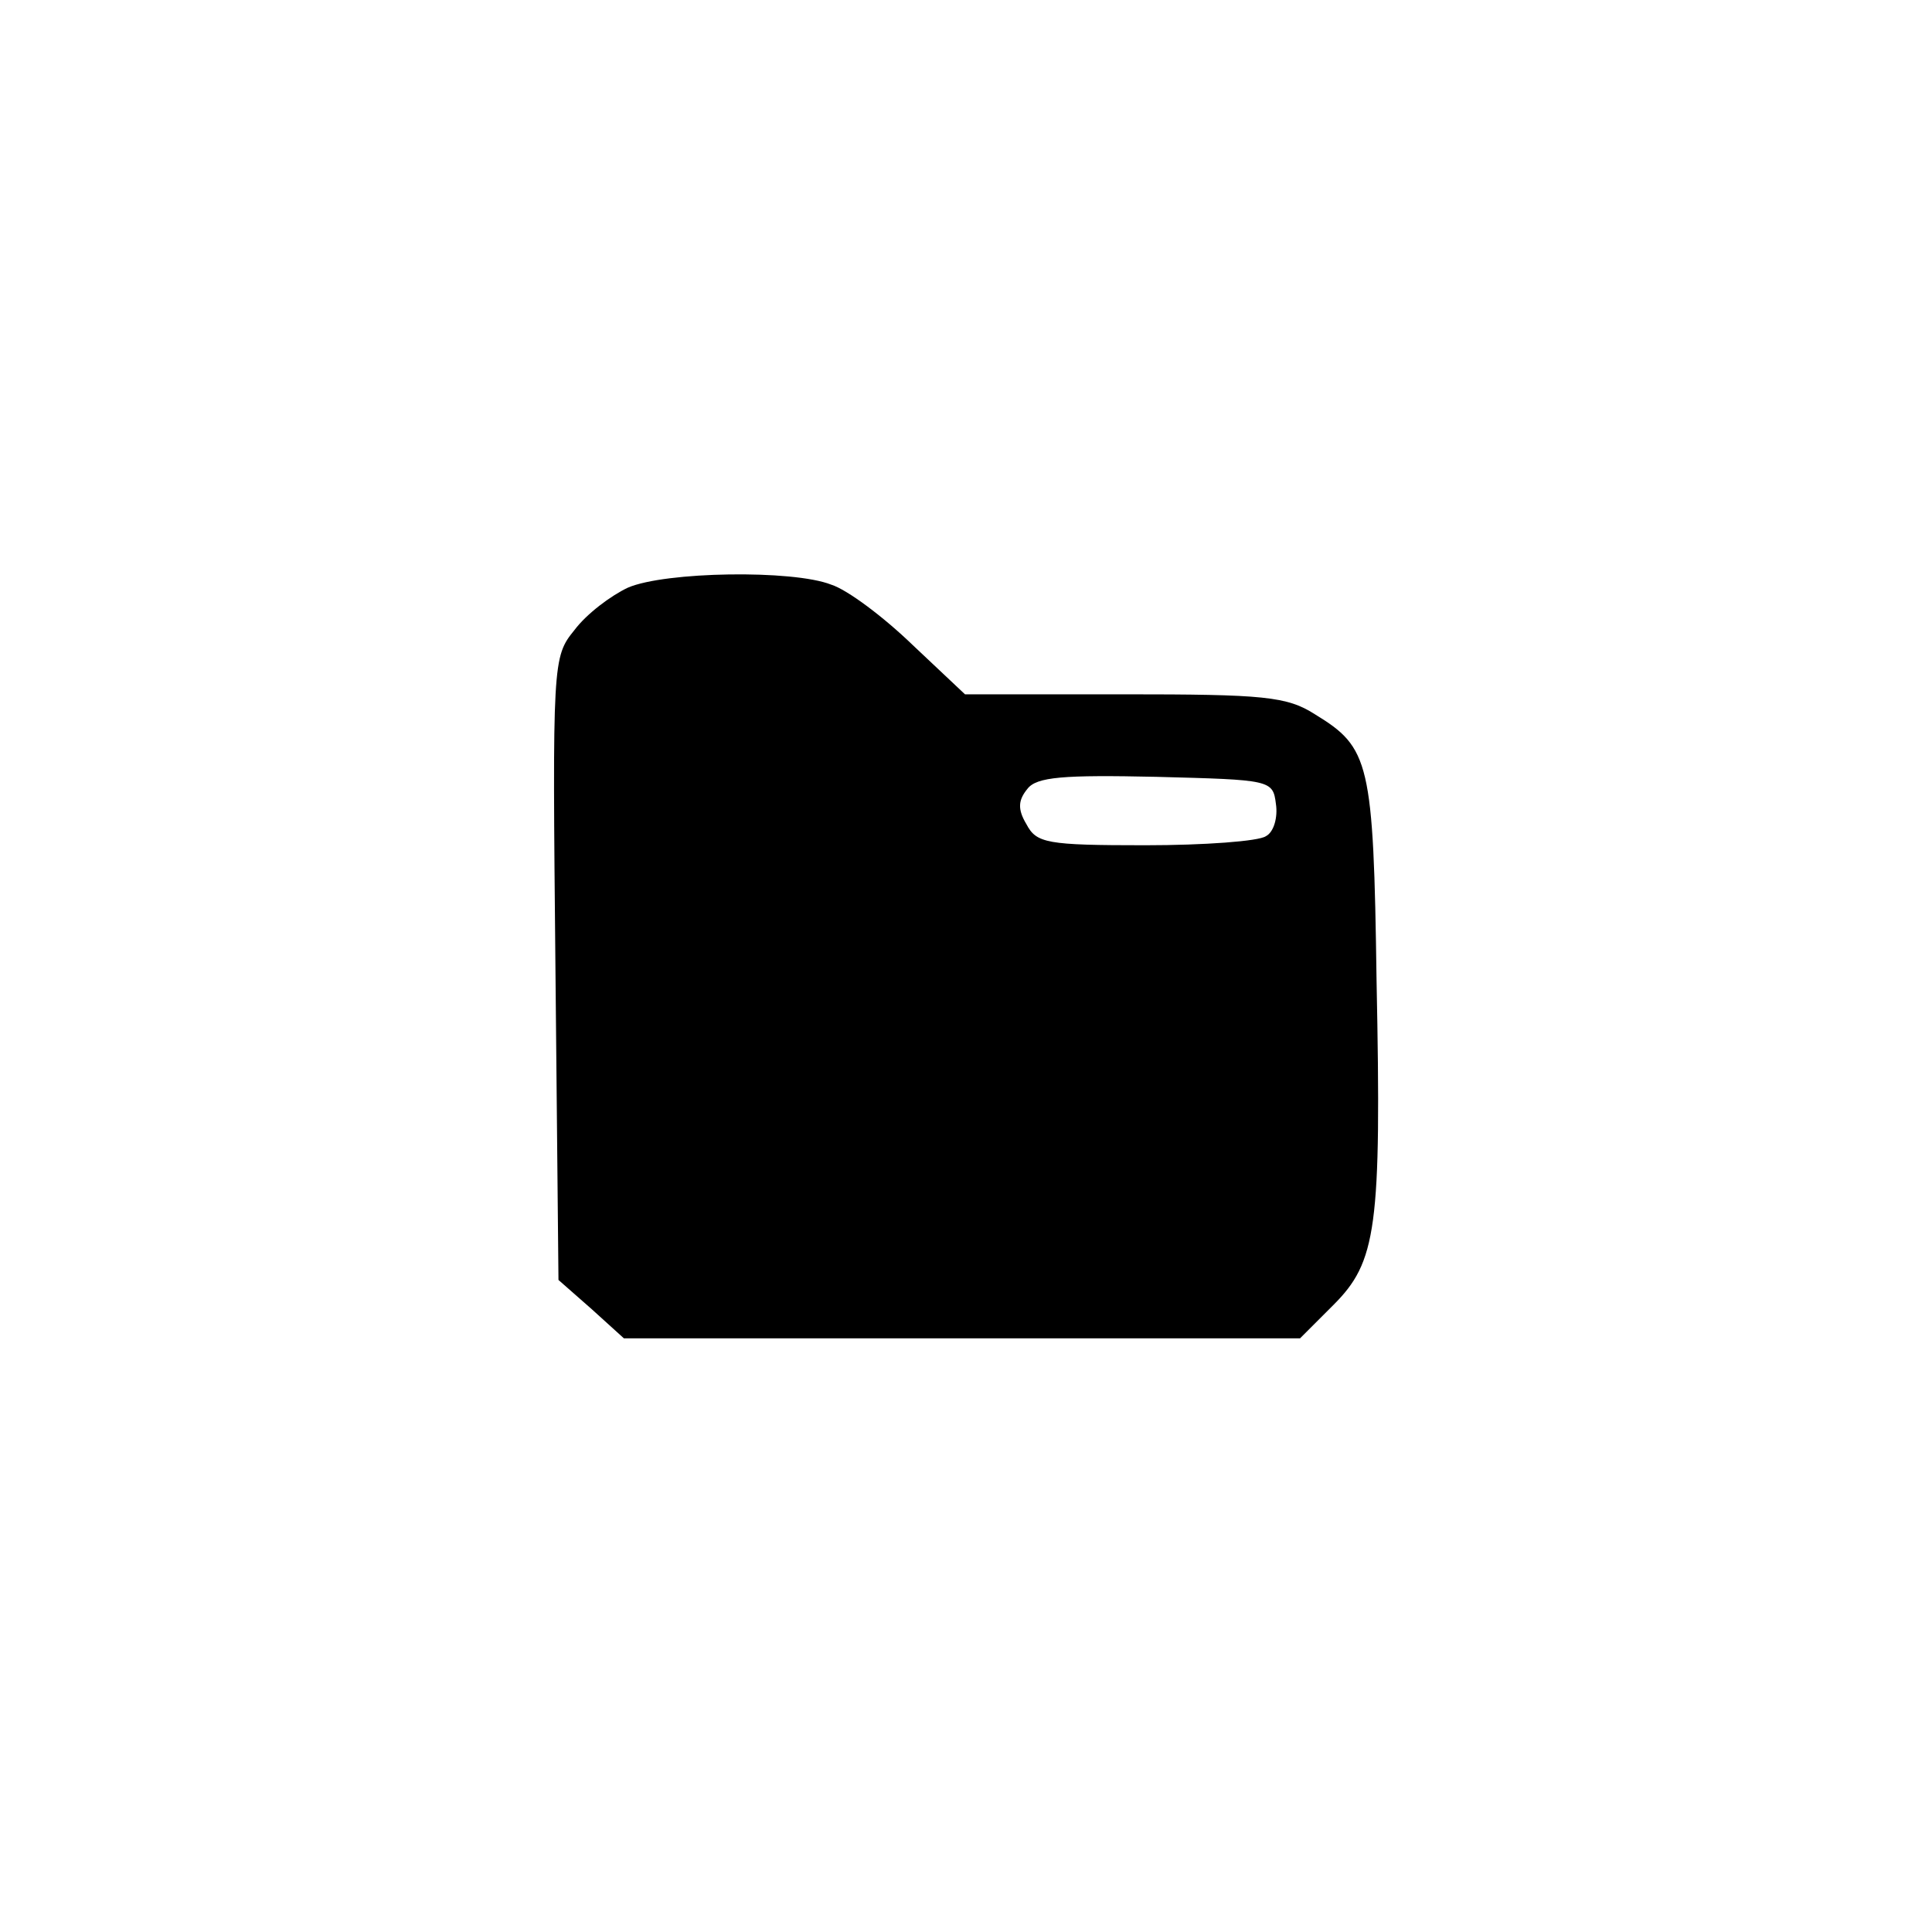 <?xml version="1.0" standalone="no"?>
<!DOCTYPE svg PUBLIC "-//W3C//DTD SVG 20010904//EN"
 "http://www.w3.org/TR/2001/REC-SVG-20010904/DTD/svg10.dtd">
<svg version="1.0" xmlns="http://www.w3.org/2000/svg"
 width="192pt" height="192pt" viewBox="0 0 192 192"
 preserveAspectRatio="xMidYMid meet">
<g transform="translate(0,192) scale(0.1,-0.1)"
fill="#000000" stroke="none">
811 c445 -92 729 -532 635 -987 -62 -301 -295 -546 -601 -630 -91 -26 -329
-26 -420 0 -291 80 -516 305 -596 596 -26 91 -26 329 0 420 120 433 542 692
982 601z"/>
<path d="M624 1336 c-17 -8 -41 -26 -53 -42 -22 -27 -22 -31 -19 -337 l3 -309
33 -29 32 -29 336 0 336 0 33 33 c43 43 48 76 43 323 -3 217 -7 231 -61 264
-28 18 -51 20 -190 20 l-158 0 -52 49 c-29 28 -65 55 -81 60 -38 15 -165 13
-202 -3z m644 -215 c2 -13 -2 -28 -10 -32 -7 -5 -61 -9 -120 -9 -98 0 -108 2
-118 21 -9 15 -8 24 1 35 9 12 36 14 128 12 114 -3 116 -3 119 -27z"/>
</g>
</svg>
